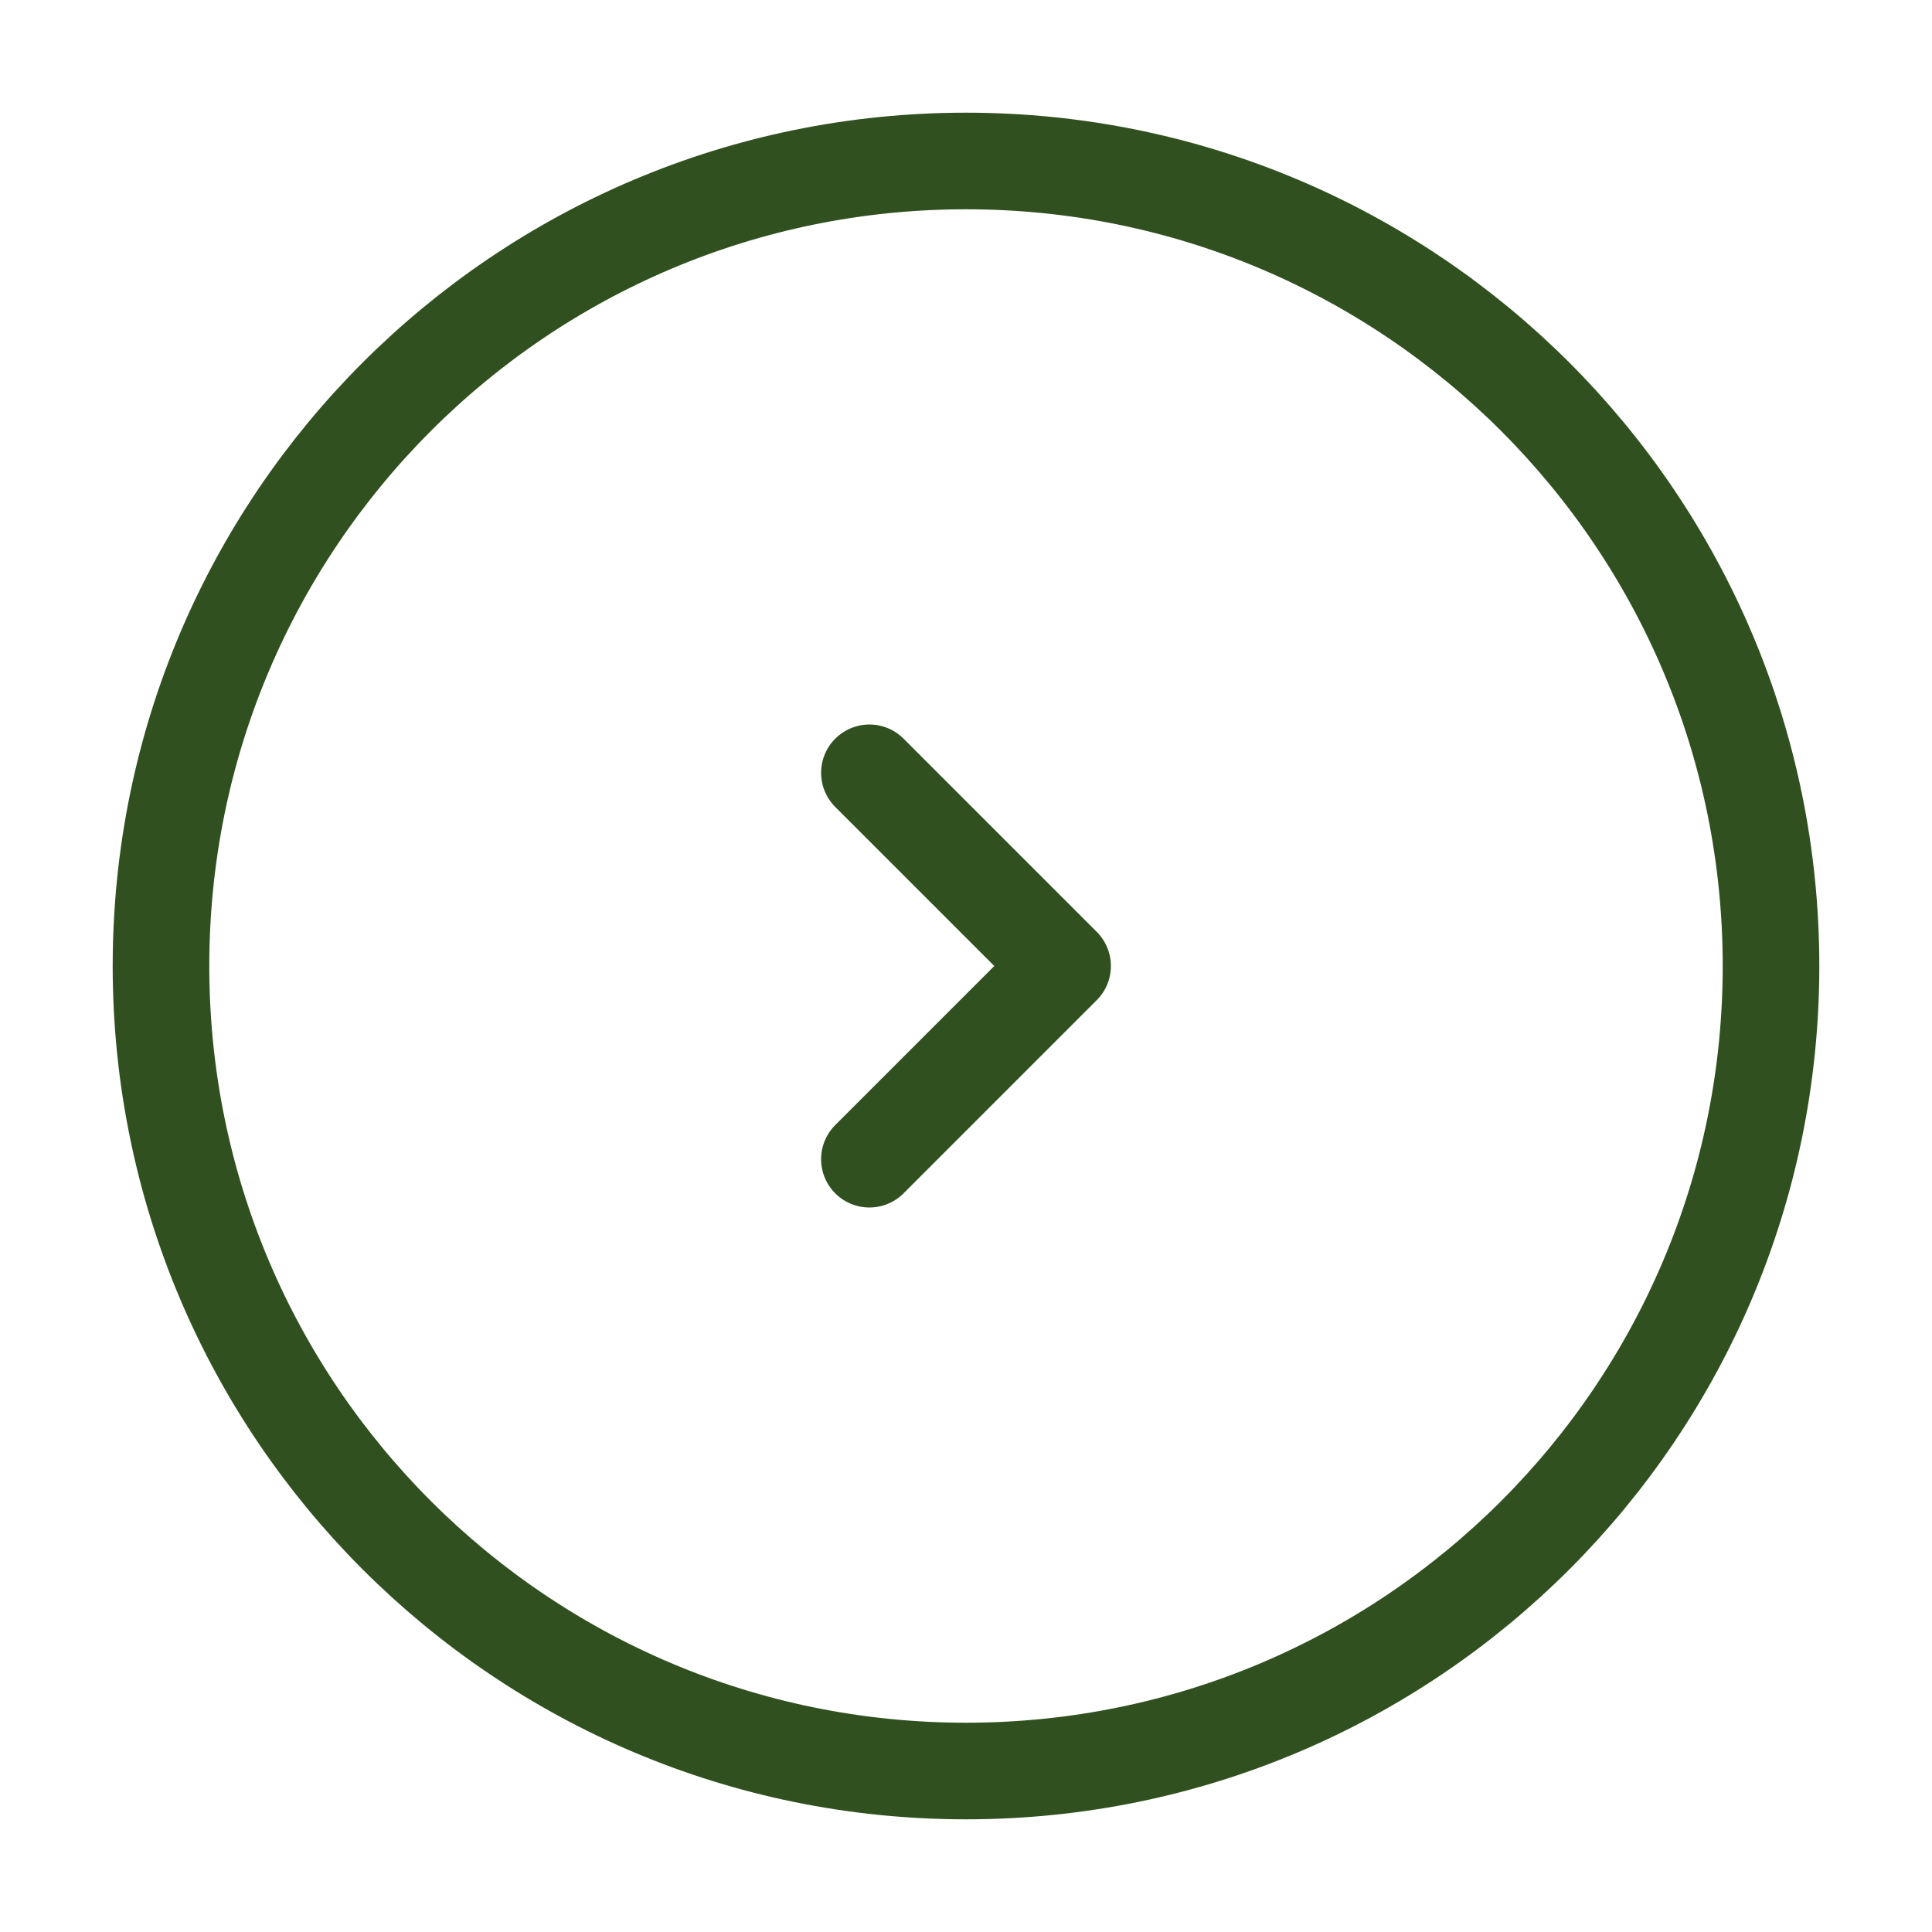 <svg width="40" height="40" viewBox="0 0 40 40" fill="none" xmlns="http://www.w3.org/2000/svg">
<path d="M20 36.667C29.205 36.667 36.667 29.205 36.667 20C36.667 10.795 29.205 3.333 20 3.333C10.795 3.333 3.333 10.795 3.333 20C3.333 29.205 10.795 36.667 20 36.667Z" stroke="#30511F" stroke-width="2" stroke-linejoin="round"/>
<path d="M18 24L22 20L18 16" stroke="#30511F" stroke-width="2" stroke-linecap="round" stroke-linejoin="round"/>
</svg>
